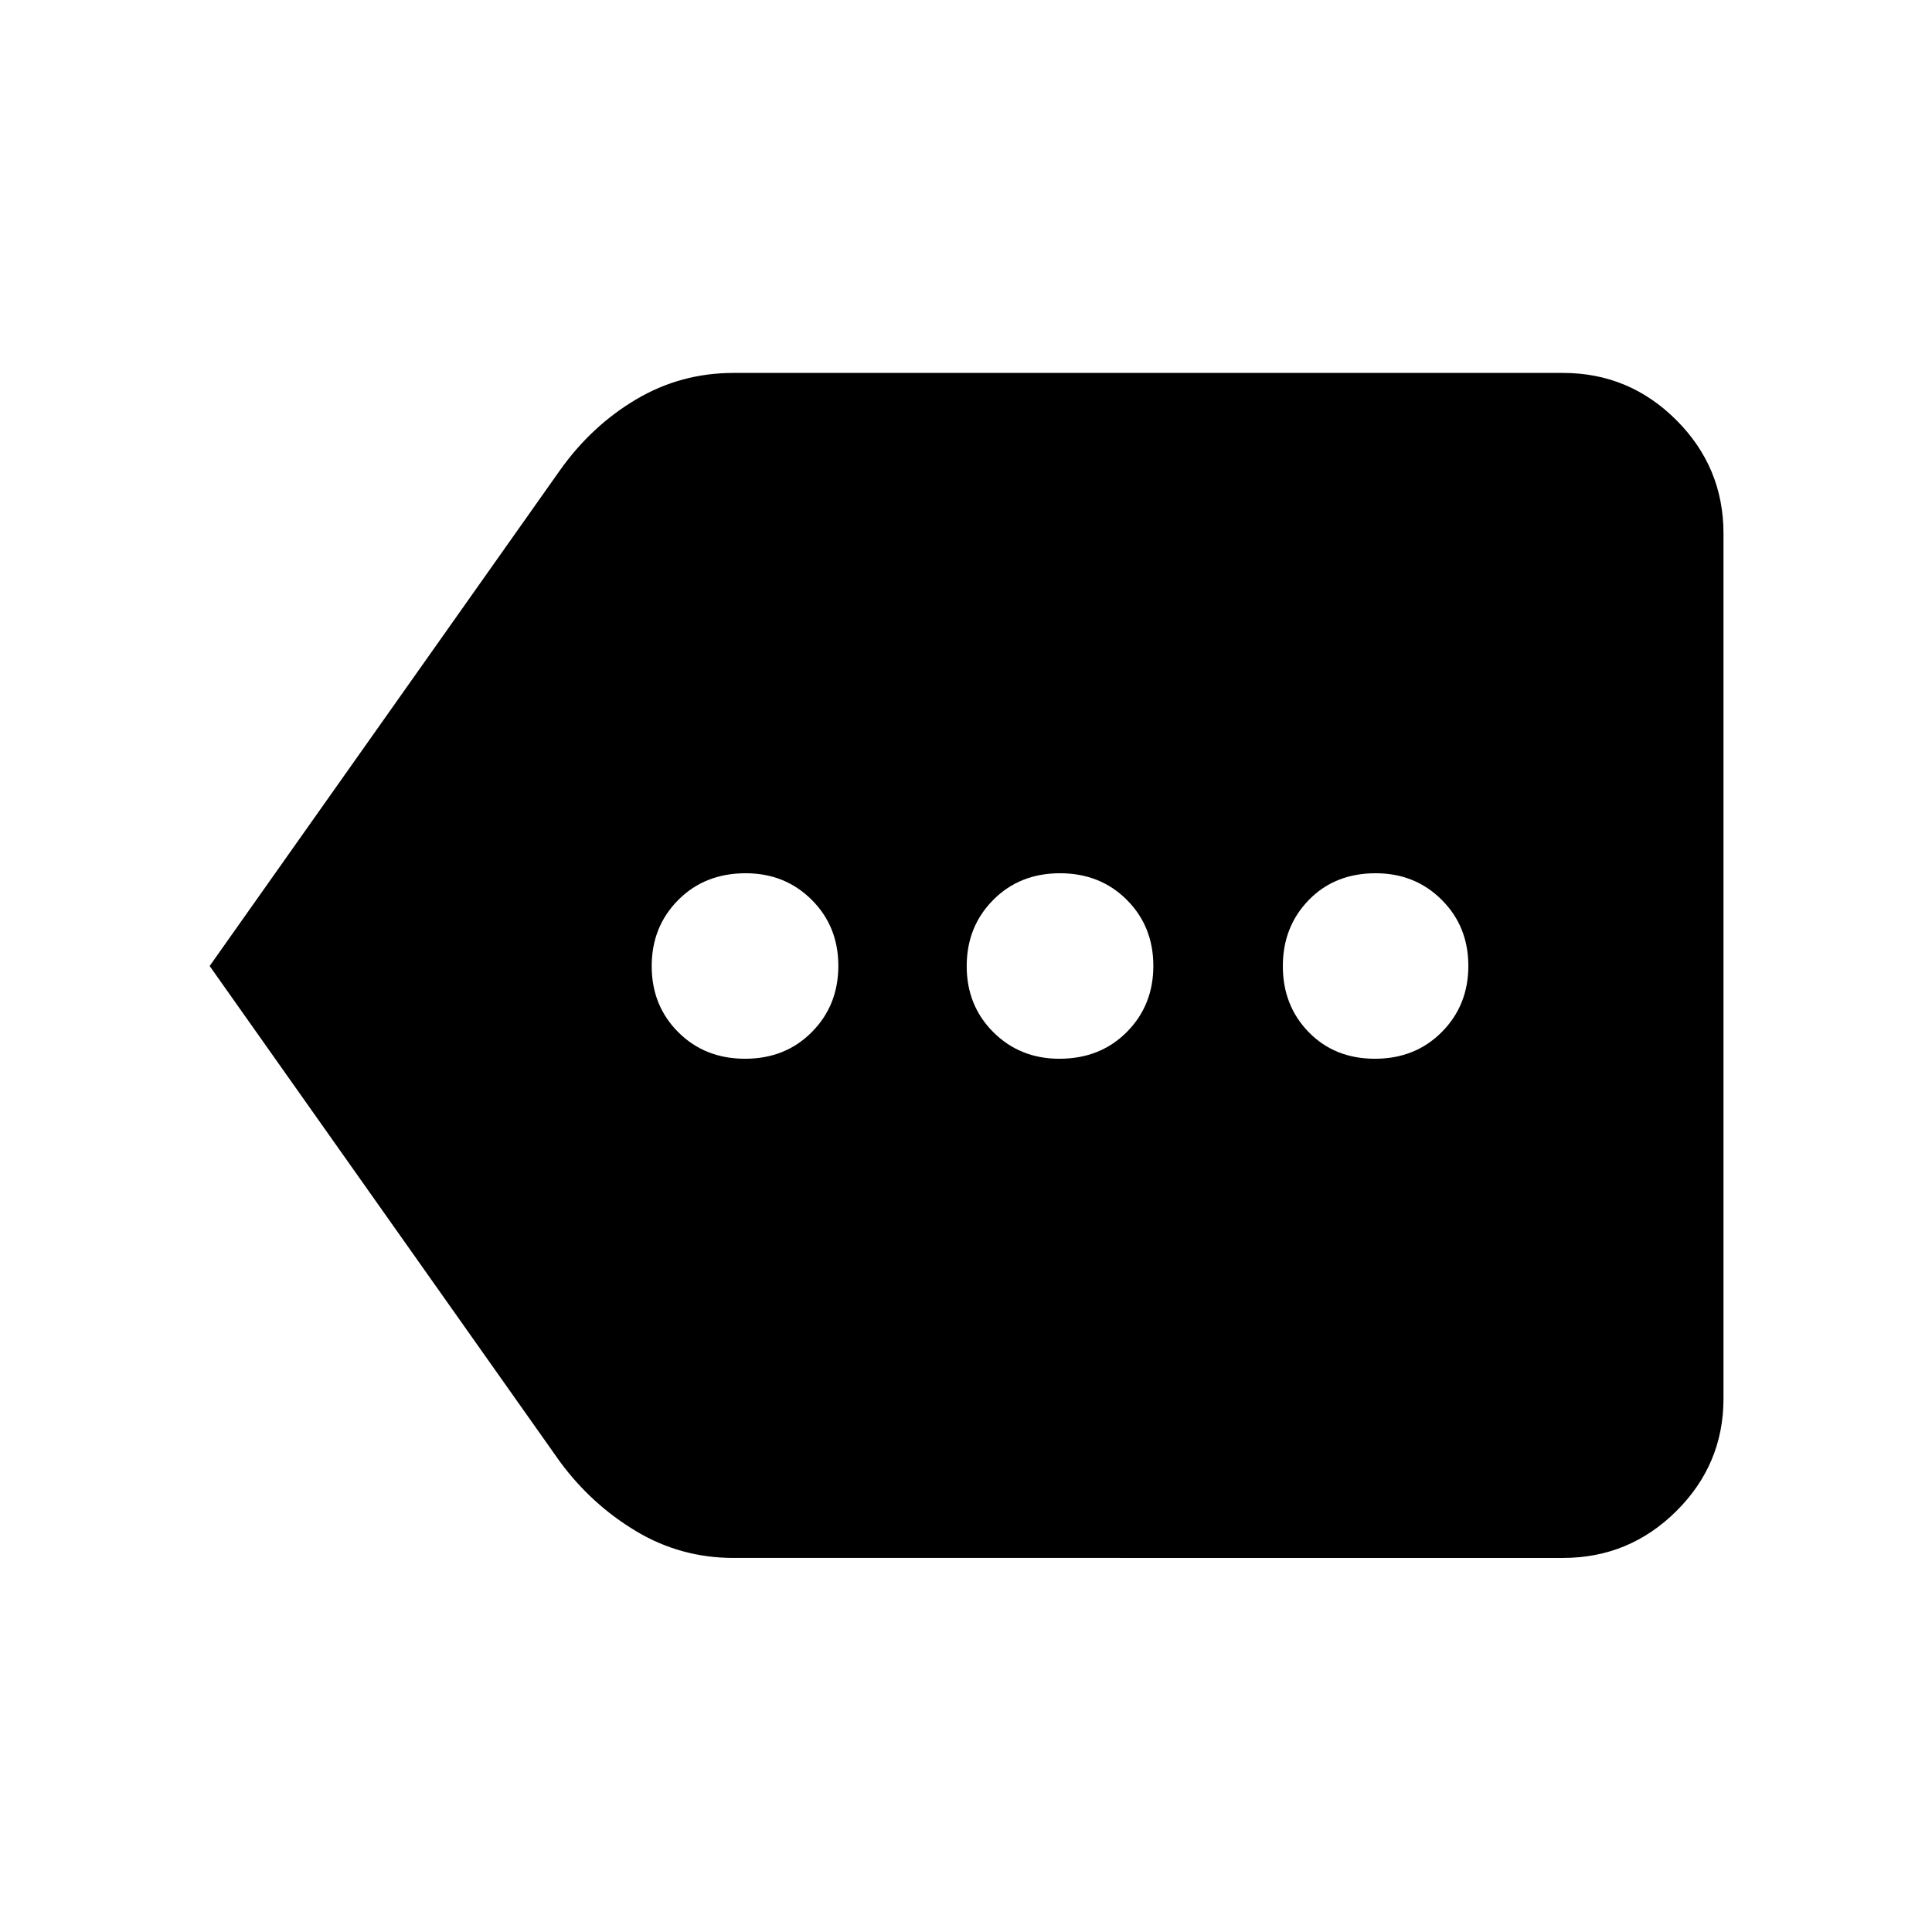 <svg xmlns="http://www.w3.org/2000/svg" width="48" height="48" viewBox="0 96 960 960"><path d="M370.235 622.087q20.008 0 33.169-13.27 13.161-13.27 13.161-32.886 0-19.617-13.238-32.818-13.239-13.2-32.809-13.2-20.291 0-33.492 13.27-13.2 13.27-13.2 32.886 0 19.617 13.2 32.818 13.201 13.2 33.209 13.2Zm156.16 0q20.291 0 33.492-13.27 13.2-13.27 13.2-32.886 0-19.617-13.2-32.818-13.201-13.2-33.209-13.2-20.009 0-33.17 13.27-13.16 13.27-13.16 32.886 0 19.617 13.238 32.818 13.239 13.2 32.809 13.2Zm156.805 0q20.008 0 33.209-13.27 13.2-13.27 13.2-32.886 0-19.617-13.239-32.818-13.238-13.2-32.808-13.2-20.291 0-33.209 13.27-12.918 13.27-12.918 32.886 0 19.617 12.878 32.818 12.878 13.2 32.887 13.2ZM104.173 576 278.26 329.652q15.638-22.023 37.809-35.186 22.171-13.162 48.453-13.162h412.087q32.91 0 56.347 23.436 23.436 23.437 23.436 56.347v429.826q0 32.677-23.436 55.948-23.437 23.27-56.347 23.27H364.522q-26.282 0-48.459-13.295-22.177-13.296-37.803-34.488L104.173 576Z"/></svg>